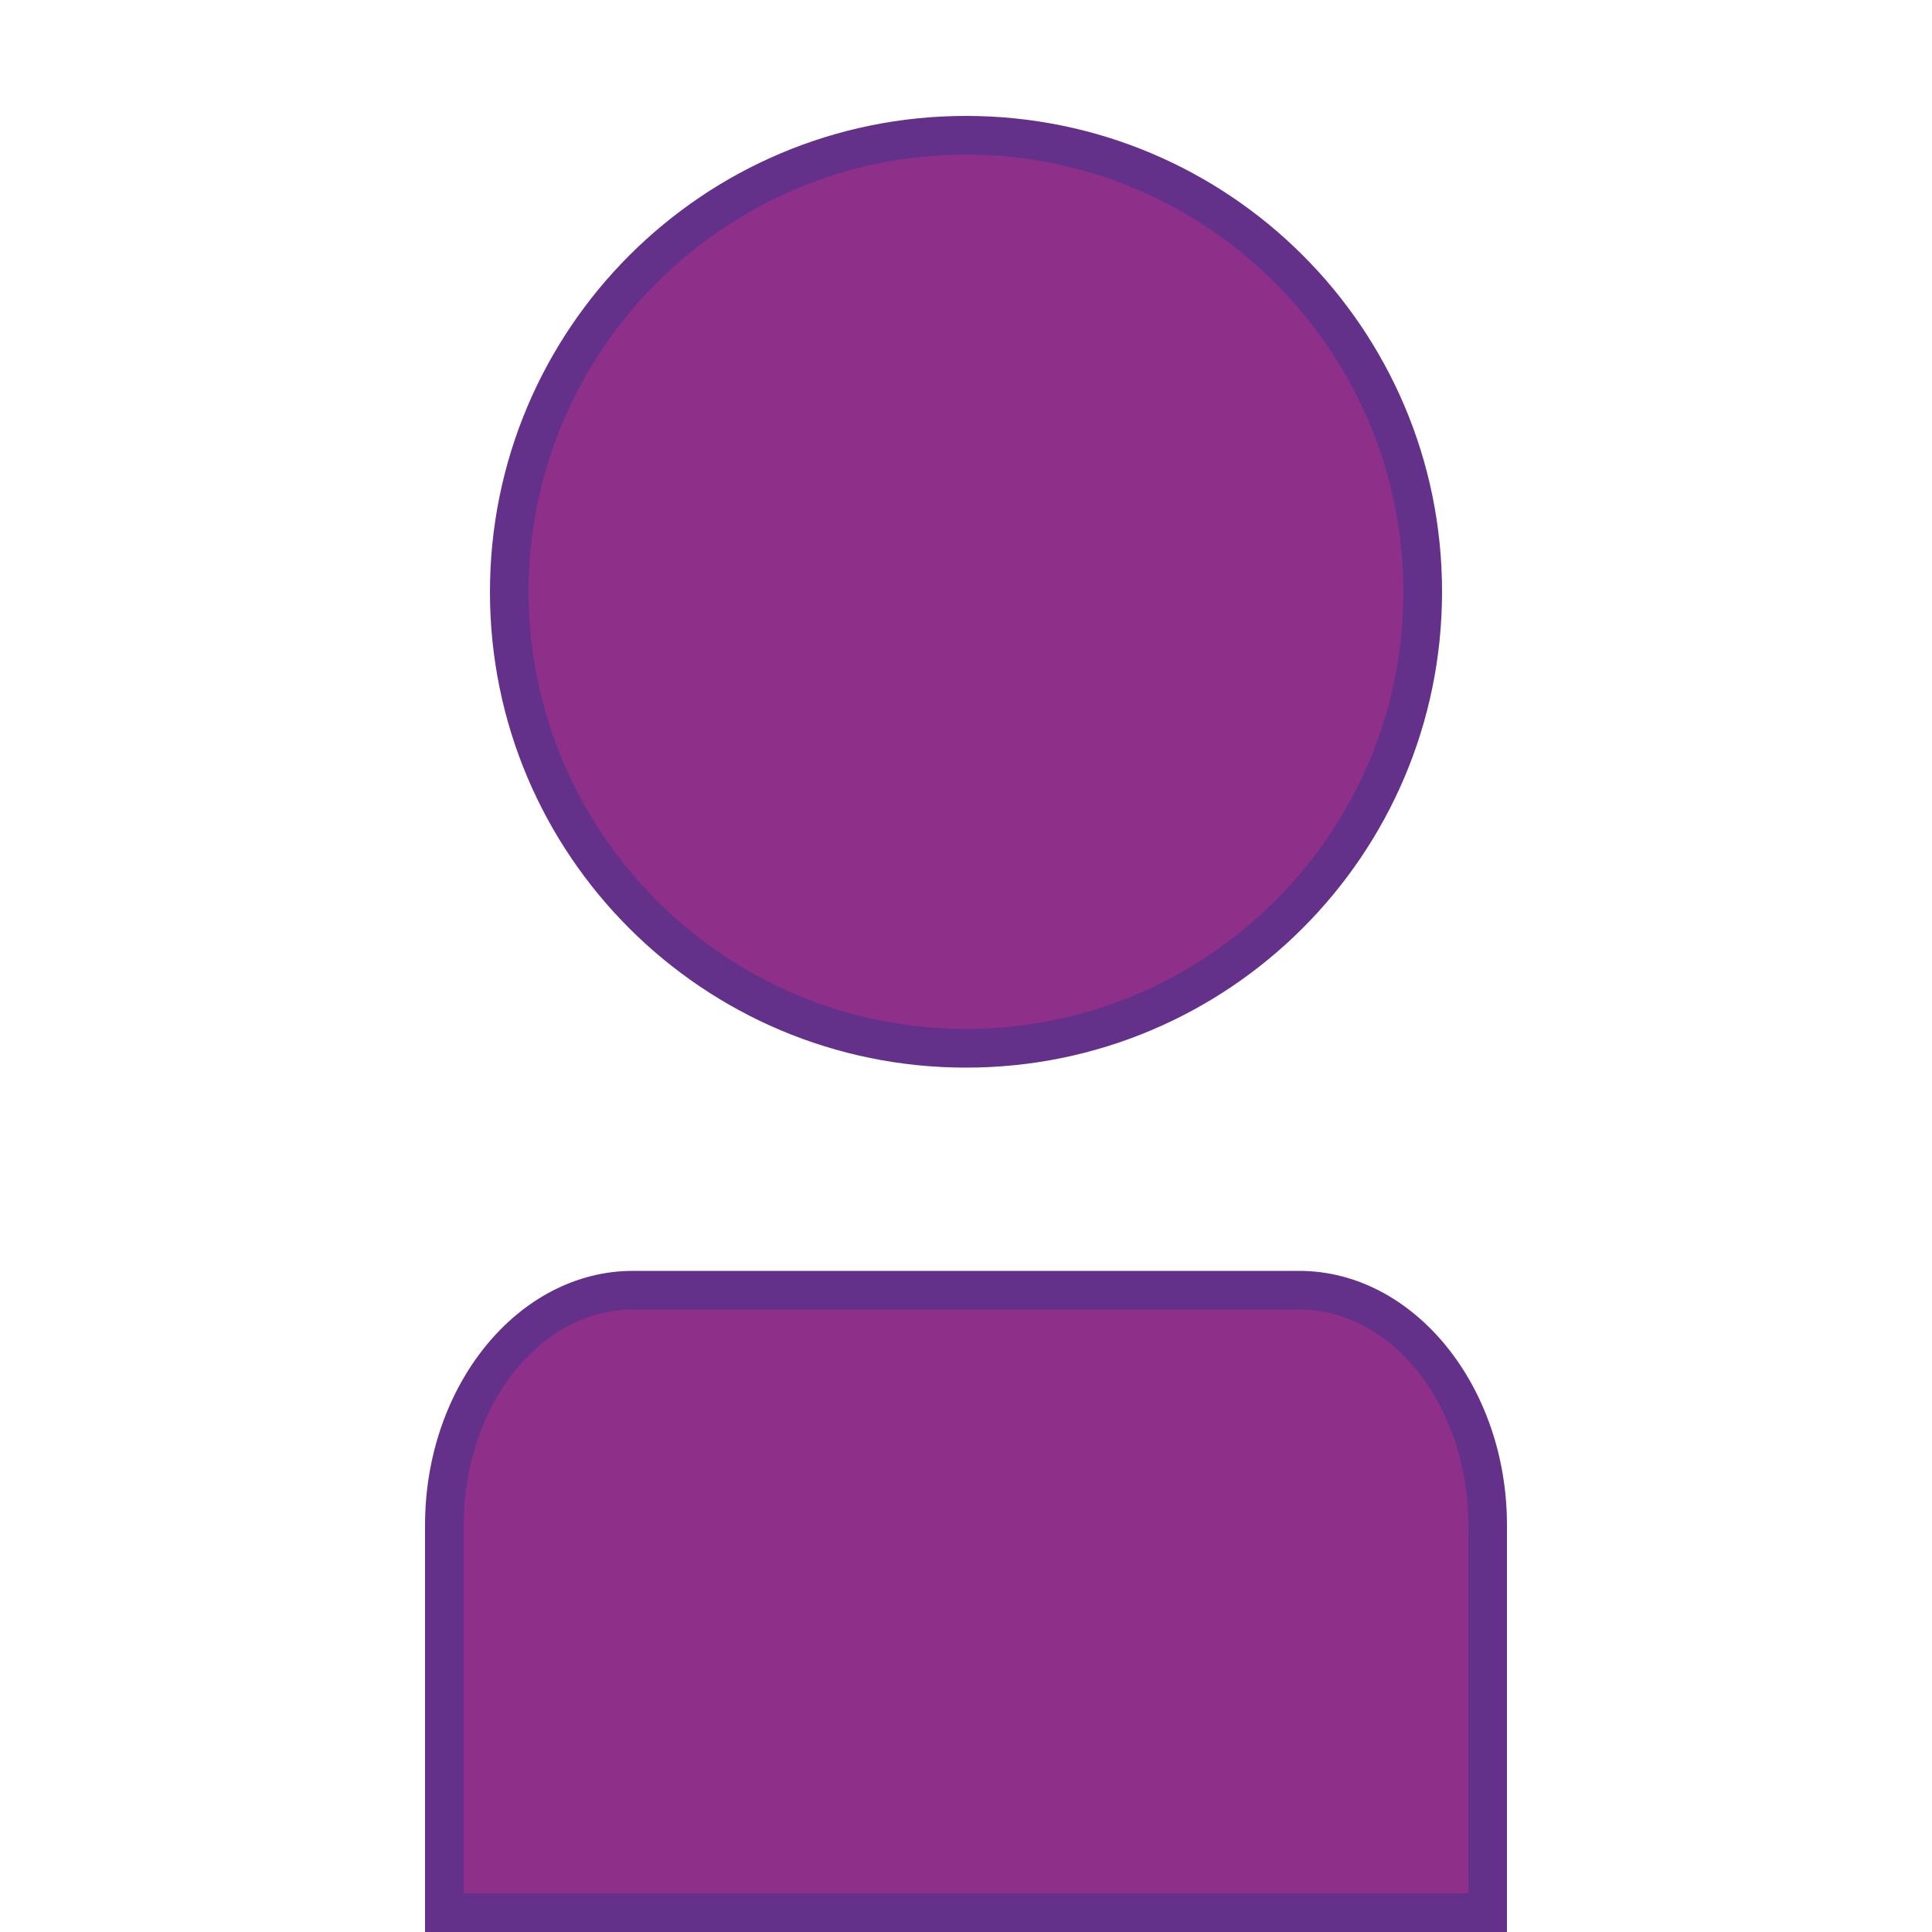 <?xml version="1.0" encoding="utf-8"?>
<!-- Generator: Adobe Illustrator 25.0.1, SVG Export Plug-In . SVG Version: 6.00 Build 0)  -->
<svg version="1.2" baseProfile="tiny" id="Слой_1"
	 xmlns="http://www.w3.org/2000/svg" xmlns:xlink="http://www.w3.org/1999/xlink" x="0px" y="0px" viewBox="0 0 50 50"
	 overflow="visible" xml:space="preserve">
<rect fill="none" width="50" height="50"/>
<g display="none">
	<path display="inline" fill="#6F3089" d="M25,31.5c-4.42,0-8.01-5.83-8.01-13s3.6-13,8.01-13s8.01,5.83,8.01,13S29.42,31.5,25,31.5
		z"/>
	<path display="inline" fill="#5A318A" d="M25,6c4.14,0,7.51,5.61,7.51,12.5S29.14,31,25,31s-7.51-5.61-7.51-12.5S20.86,6,25,6
		 M25,5c-4.7,0-8.51,6.04-8.51,13.5S20.3,32,25,32s8.51-6.04,8.51-13.5S29.7,5,25,5L25,5z"/>
</g>
<g>
	<path fill="#8E2F89" d="M25,27.13c-6.52,0-11.82-5.3-11.82-11.82S18.48,3.5,25,3.5c6.51,0,11.82,5.3,11.82,11.82
		S31.51,27.13,25,27.13z"/>
	<path fill="#63318A" d="M25,4c6.24,0,11.32,5.08,11.32,11.32S31.24,26.63,25,26.63s-11.32-5.08-11.32-11.32S18.76,4,25,4 M25,3
		c-6.8,0-12.32,5.51-12.32,12.32S18.2,27.63,25,27.63s12.32-5.51,12.32-12.32S31.8,3,25,3L25,3z"/>
</g>
<g>
	<path fill="#8E2F89" d="M11.5,49.5V39.47c0-3.35,2.19-6.08,4.88-6.08h17.23c2.69,0,4.88,2.73,4.88,6.08V49.5H11.5z"/>
	<g>
		<path fill="#63318A" d="M33.62,33.89c2.42,0,4.38,2.5,4.38,5.58V49H12v-9.53c0-3.08,1.97-5.58,4.38-5.58H33.62 M33.62,32.89H16.38
			c-2.96,0-5.38,2.96-5.38,6.58V50h28V39.47C39,35.86,36.58,32.89,33.62,32.89L33.62,32.89z"/>
	</g>
</g>
</svg>
